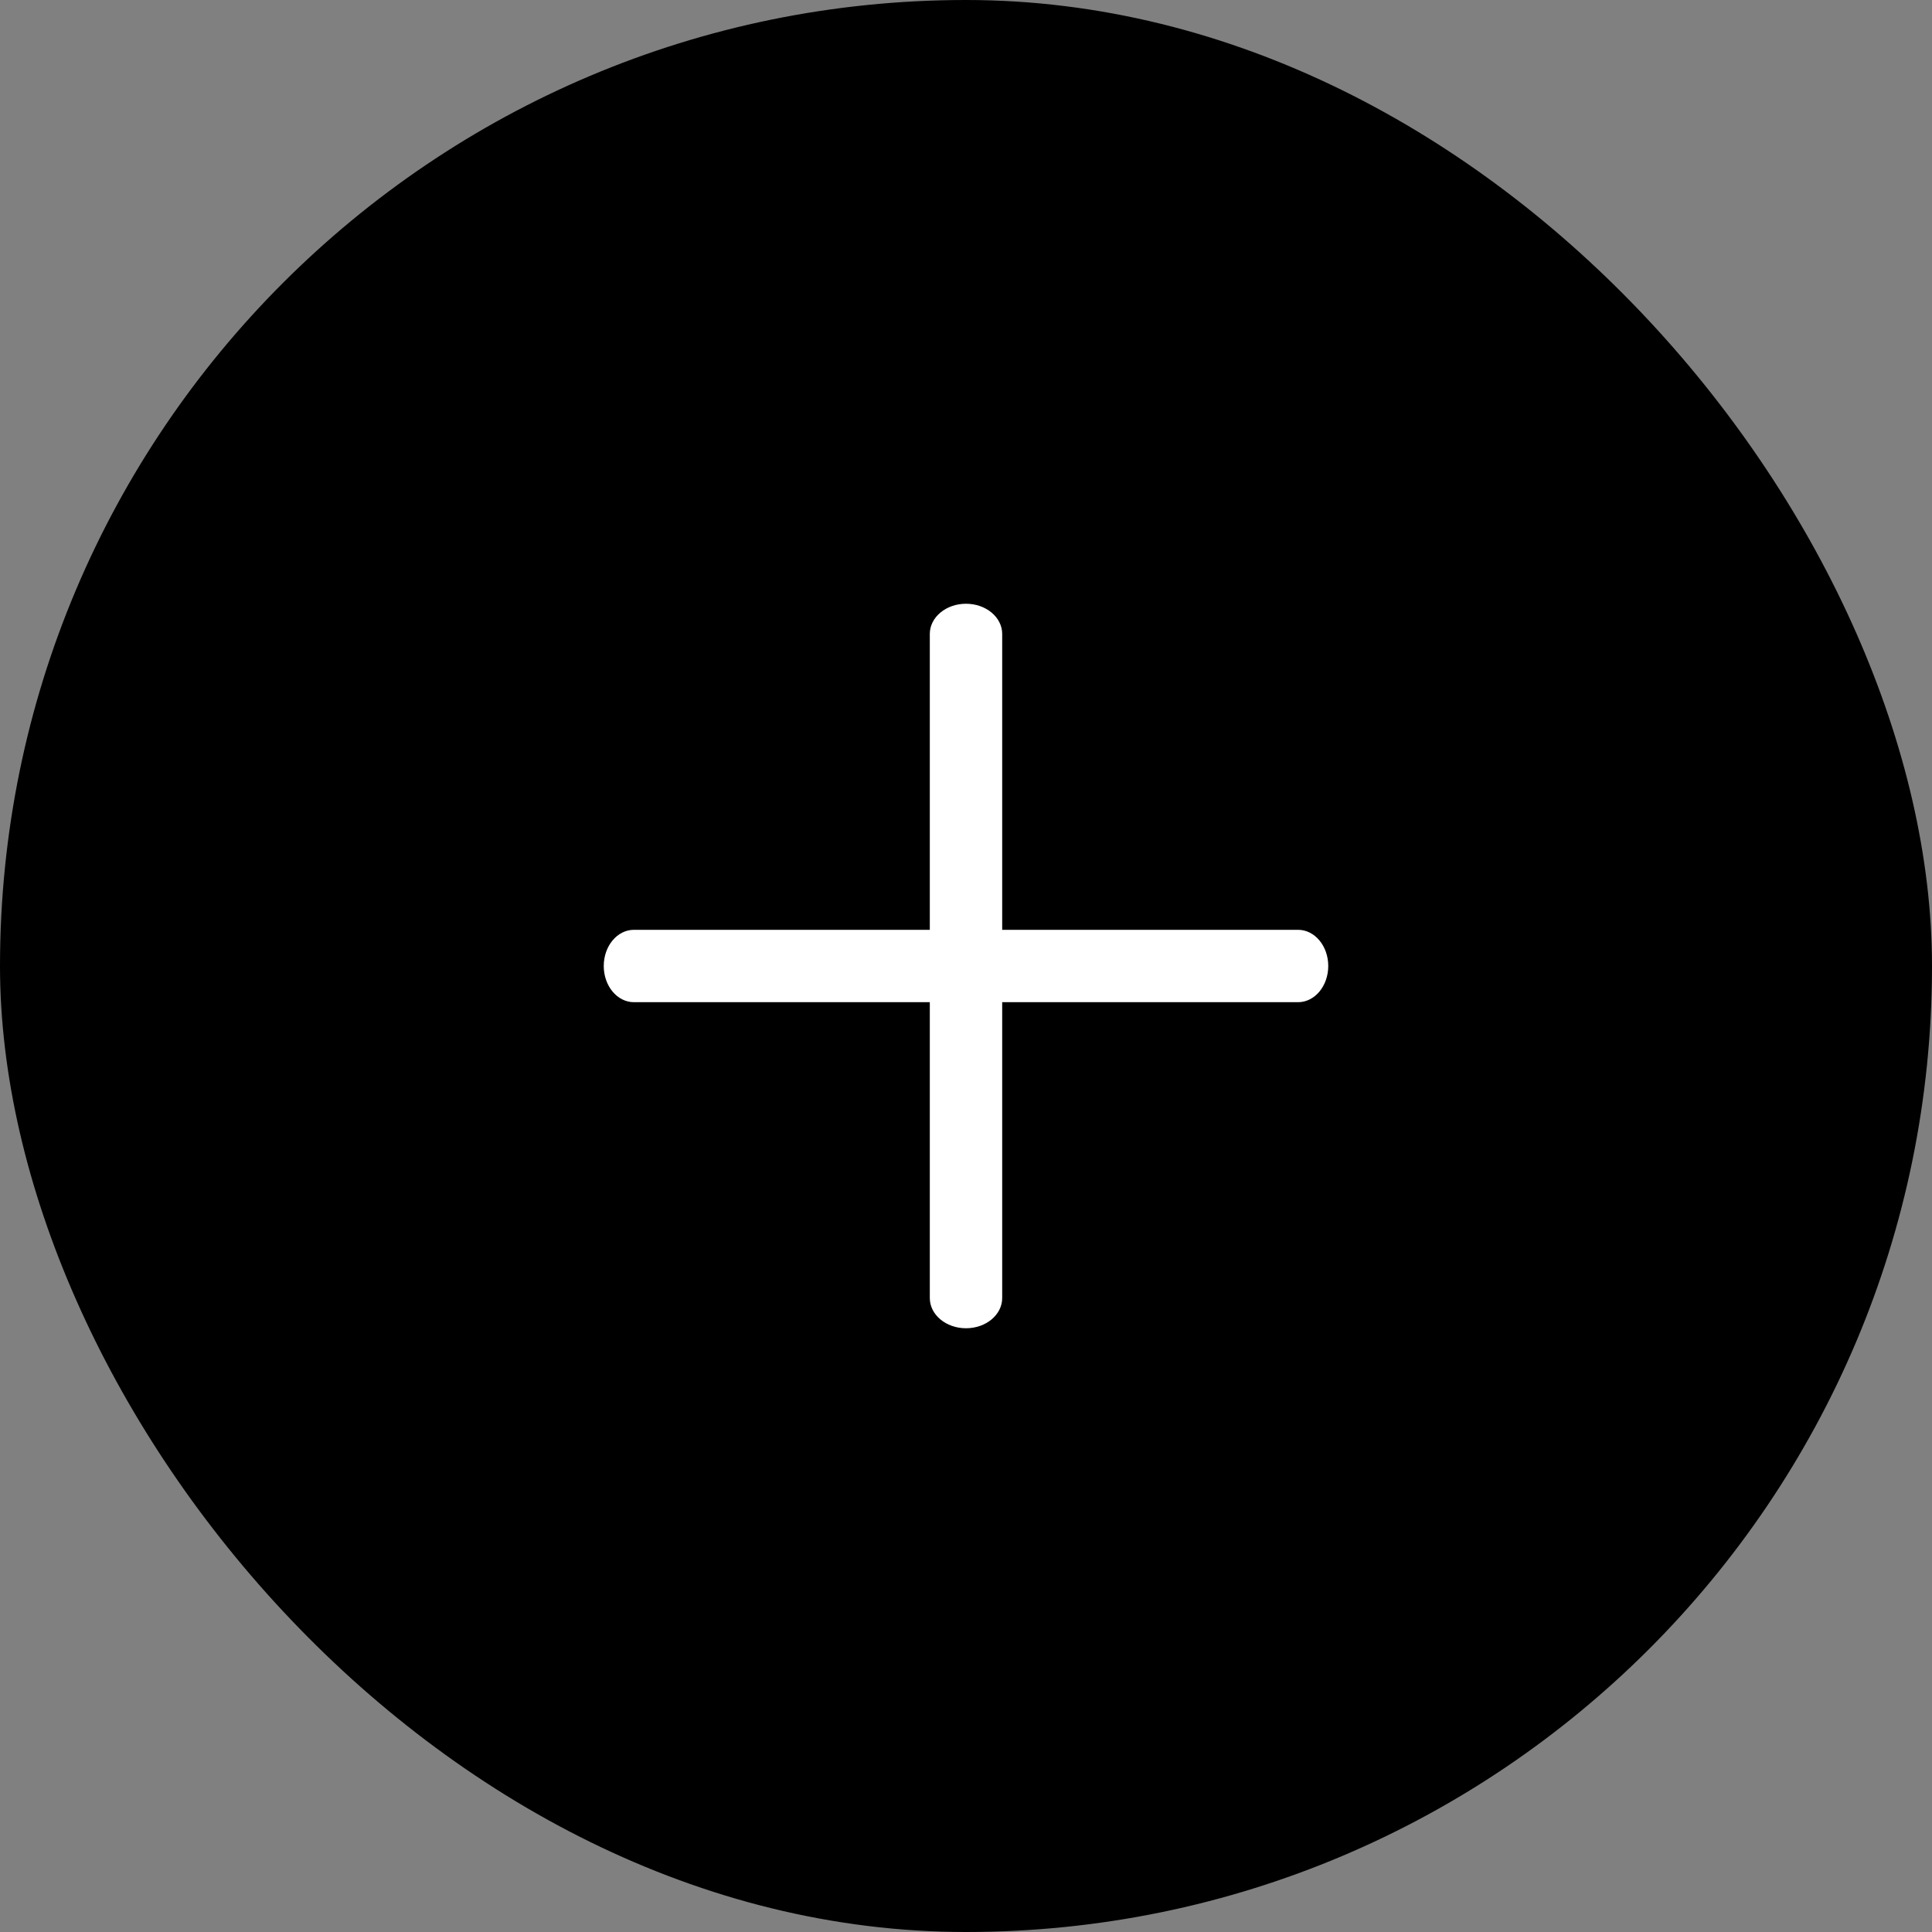 <svg width="30" height="30" viewBox="0 0 30 30" fill="none" xmlns="http://www.w3.org/2000/svg">
<rect x="0" y="0" width="30" height="30" fill="#808080" stroke="none"/>
<rect width="30" height="30" rx="15" fill="black"/>
<path fill-rule="evenodd" clip-rule="evenodd" d="M9.375 15C9.375 14.689 9.585 14.438 9.844 14.438H20.156C20.415 14.438 20.625 14.689 20.625 15C20.625 15.311 20.415 15.562 20.156 15.562H9.844C9.585 15.562 9.375 15.311 9.375 15Z" fill="white"/>
<path fill-rule="evenodd" clip-rule="evenodd" d="M15 9.375C15.311 9.375 15.562 9.585 15.562 9.844V20.156C15.562 20.415 15.311 20.625 15 20.625C14.689 20.625 14.438 20.415 14.438 20.156V9.844C14.438 9.585 14.689 9.375 15 9.375Z" fill="white"/>
</svg>
